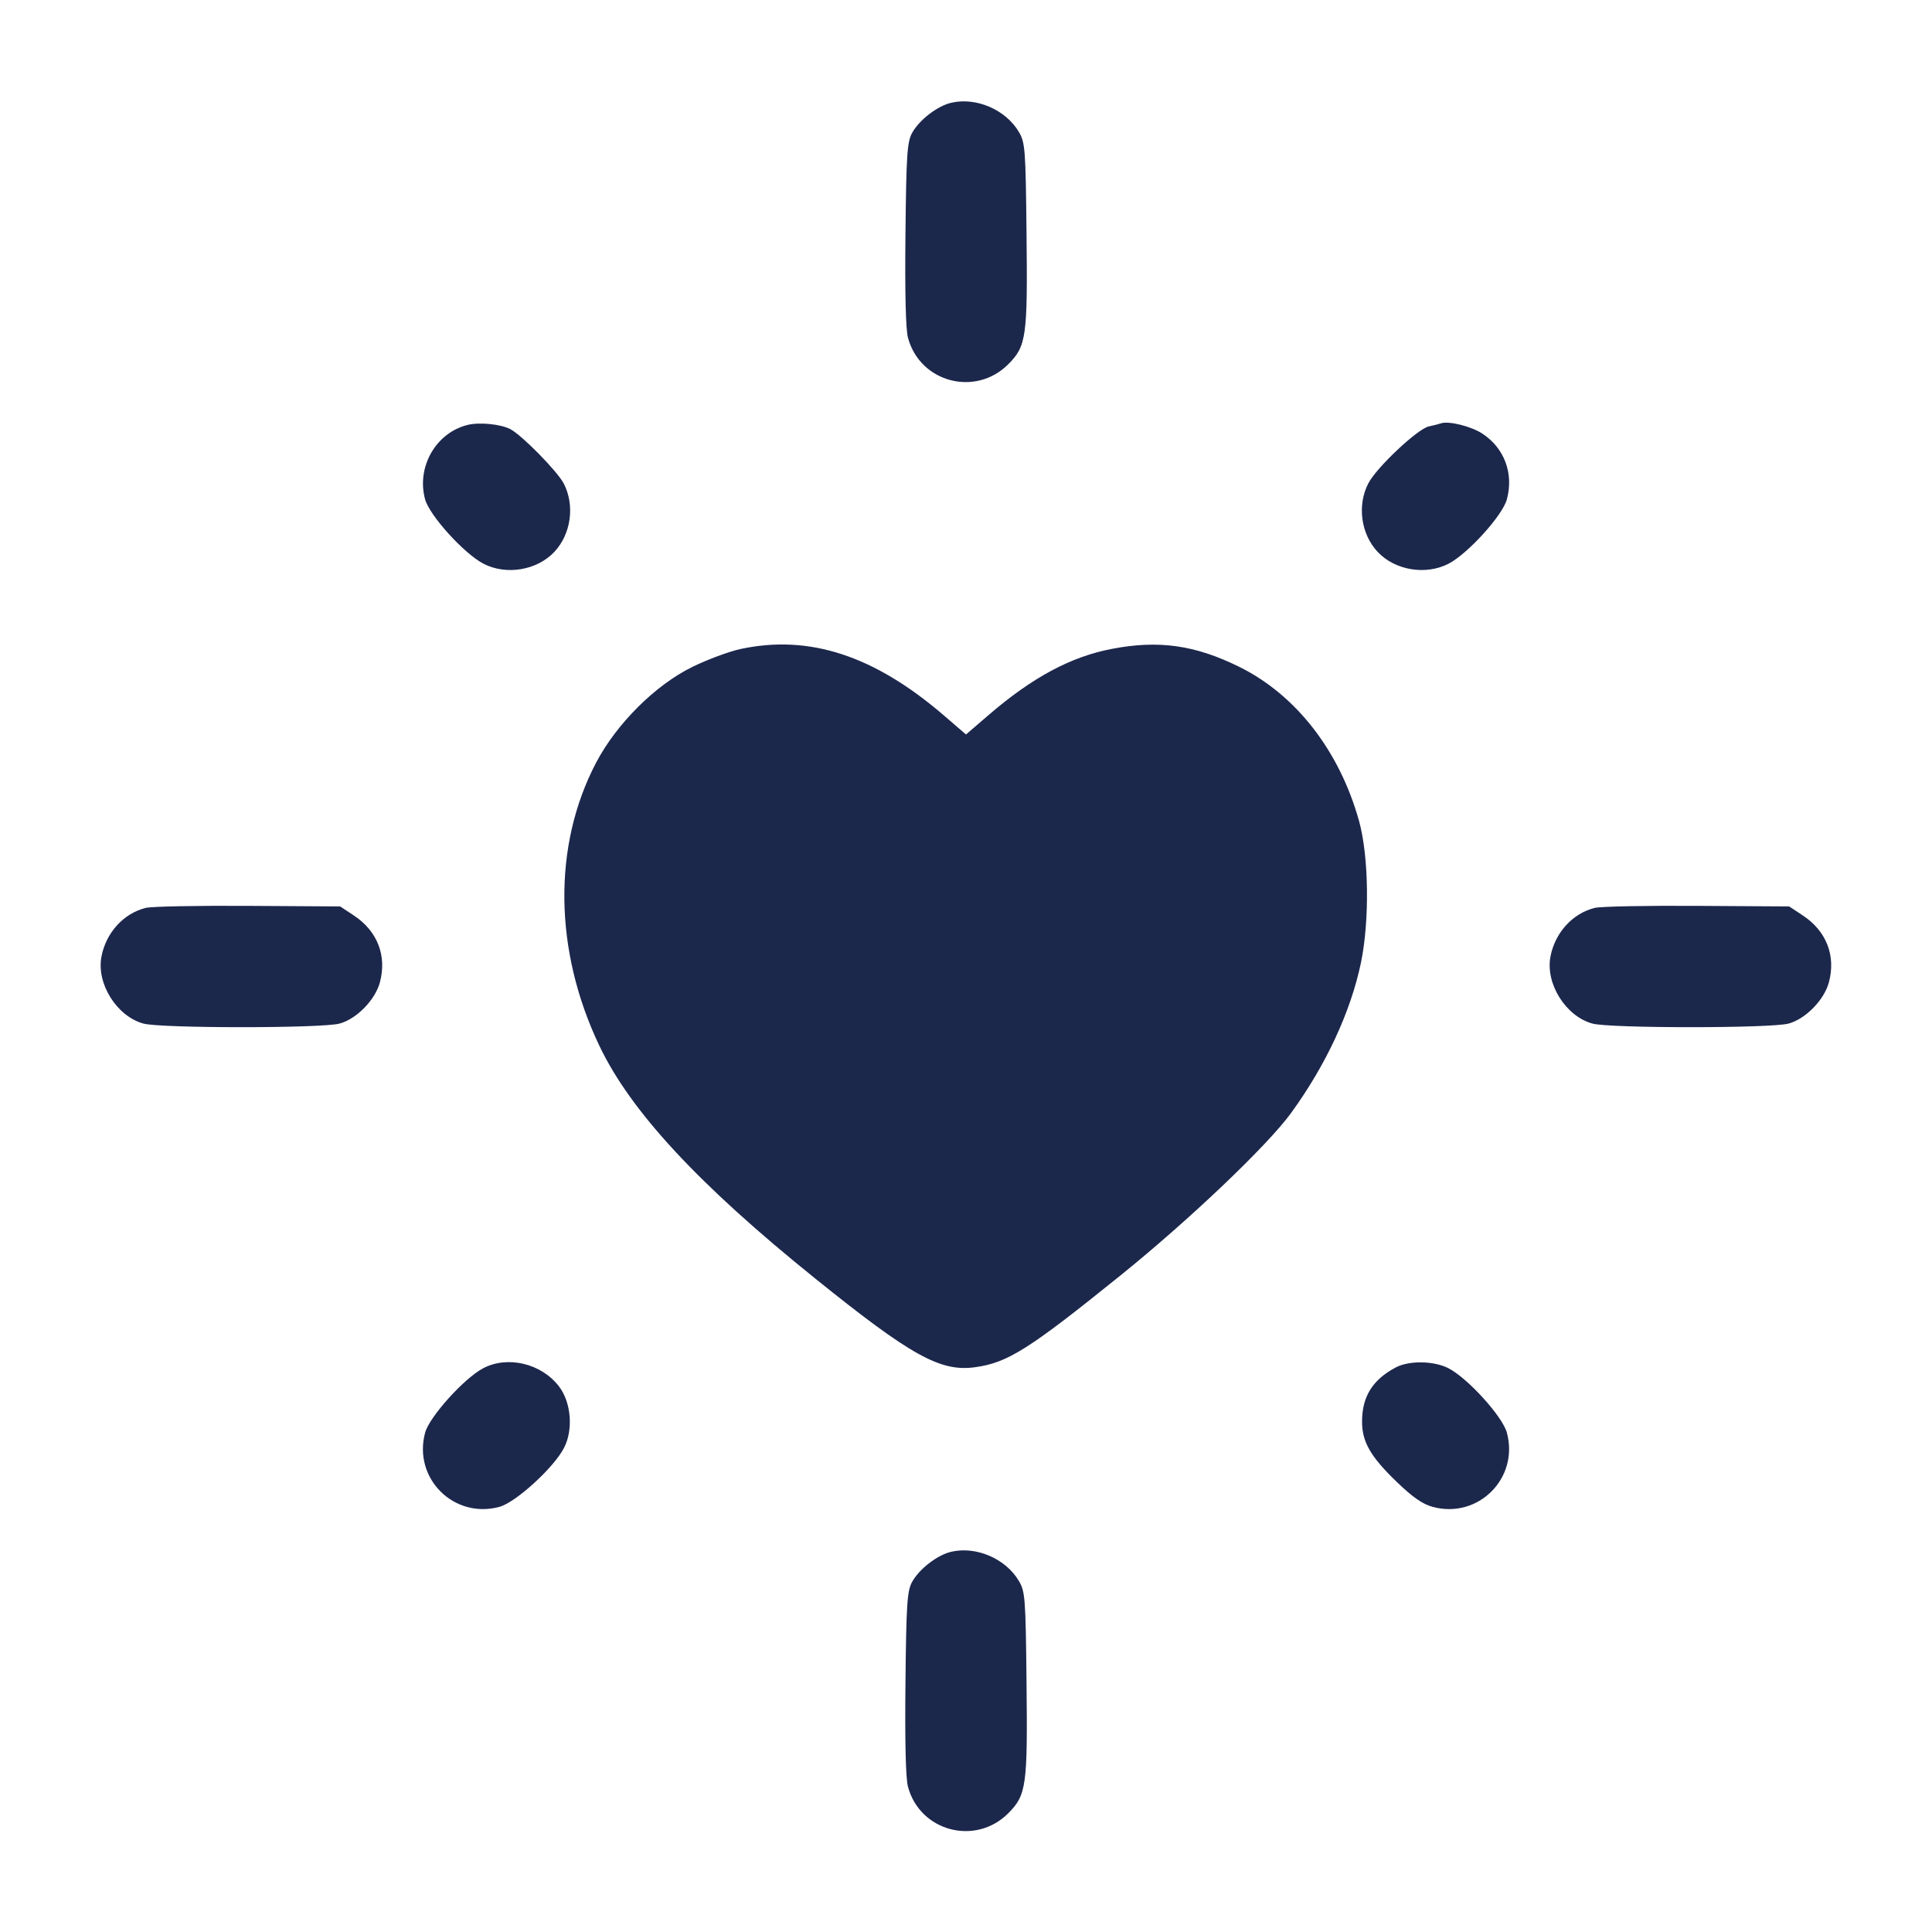 <svg width="24" height="24" viewBox="0 0 24 24" fill="none" xmlns="http://www.w3.org/2000/svg"><path d="M11.811 1.278 C 11.639 1.320,11.417 1.493,11.330 1.652 C 11.269 1.764,11.258 1.924,11.248 2.907 C 11.240 3.630,11.251 4.092,11.279 4.195 C 11.428 4.751,12.117 4.933,12.525 4.525 C 12.750 4.299,12.766 4.184,12.752 2.907 C 12.741 1.856,12.735 1.771,12.658 1.641 C 12.494 1.361,12.122 1.202,11.811 1.278 M5.811 5.278 C 5.416 5.374,5.172 5.799,5.280 6.201 C 5.335 6.404,5.767 6.880,6.008 7.004 C 6.292 7.149,6.673 7.084,6.887 6.855 C 7.094 6.634,7.143 6.279,7.004 6.008 C 6.927 5.858,6.486 5.408,6.340 5.331 C 6.221 5.269,5.957 5.242,5.811 5.278 M17.900 5.259 C 17.878 5.267,17.810 5.284,17.750 5.297 C 17.608 5.328,17.097 5.810,16.997 6.006 C 16.857 6.279,16.906 6.634,17.113 6.855 C 17.327 7.084,17.708 7.149,17.992 7.004 C 18.232 6.881,18.665 6.404,18.719 6.203 C 18.806 5.880,18.687 5.564,18.412 5.385 C 18.271 5.294,17.993 5.226,17.900 5.259 M9.200 8.062 C 9.057 8.093,8.787 8.193,8.600 8.285 C 8.141 8.510,7.660 8.989,7.405 9.474 C 6.865 10.504,6.880 11.805,7.446 12.992 C 7.834 13.806,8.678 14.716,10.129 15.884 C 11.318 16.842,11.682 17.044,12.113 16.984 C 12.516 16.929,12.779 16.764,13.920 15.843 C 14.773 15.155,15.745 14.230,16.039 13.825 C 16.472 13.229,16.779 12.569,16.906 11.960 C 17.015 11.436,17.004 10.636,16.883 10.200 C 16.640 9.327,16.098 8.630,15.391 8.282 C 14.845 8.013,14.393 7.949,13.815 8.060 C 13.301 8.158,12.824 8.414,12.274 8.888 L 12.000 9.124 11.726 8.888 C 10.860 8.143,10.053 7.879,9.200 8.062 M1.811 11.278 C 1.535 11.346,1.316 11.587,1.260 11.885 C 1.197 12.220,1.450 12.624,1.781 12.715 C 1.995 12.775,4.005 12.775,4.219 12.715 C 4.431 12.657,4.660 12.422,4.719 12.204 C 4.808 11.873,4.689 11.566,4.395 11.372 L 4.226 11.260 3.083 11.253 C 2.454 11.249,1.882 11.260,1.811 11.278 M19.811 11.278 C 19.535 11.346,19.316 11.587,19.260 11.885 C 19.197 12.220,19.450 12.624,19.781 12.715 C 19.995 12.775,22.005 12.775,22.219 12.715 C 22.431 12.657,22.660 12.422,22.719 12.204 C 22.808 11.873,22.689 11.566,22.395 11.372 L 22.226 11.260 21.083 11.253 C 20.454 11.249,19.882 11.260,19.811 11.278 M6.000 16.998 C 5.763 17.124,5.334 17.601,5.281 17.797 C 5.128 18.363,5.637 18.872,6.203 18.719 C 6.407 18.664,6.882 18.231,7.008 17.983 C 7.123 17.758,7.095 17.420,6.945 17.224 C 6.727 16.937,6.305 16.836,6.000 16.998 M17.340 16.986 C 17.051 17.139,16.920 17.348,16.920 17.660 C 16.920 17.912,17.025 18.094,17.348 18.406 C 17.547 18.598,17.673 18.686,17.797 18.719 C 18.363 18.872,18.872 18.363,18.719 17.797 C 18.665 17.596,18.232 17.119,17.992 16.996 C 17.811 16.904,17.506 16.899,17.340 16.986 M11.811 19.278 C 11.639 19.320,11.417 19.493,11.330 19.652 C 11.269 19.764,11.258 19.924,11.248 20.907 C 11.240 21.630,11.251 22.092,11.279 22.195 C 11.428 22.751,12.117 22.933,12.525 22.525 C 12.750 22.299,12.766 22.184,12.752 20.907 C 12.741 19.856,12.735 19.771,12.658 19.641 C 12.494 19.361,12.122 19.202,11.811 19.278 " fill="#1C274C" stroke="none" fill-rule="evenodd"></path></svg>